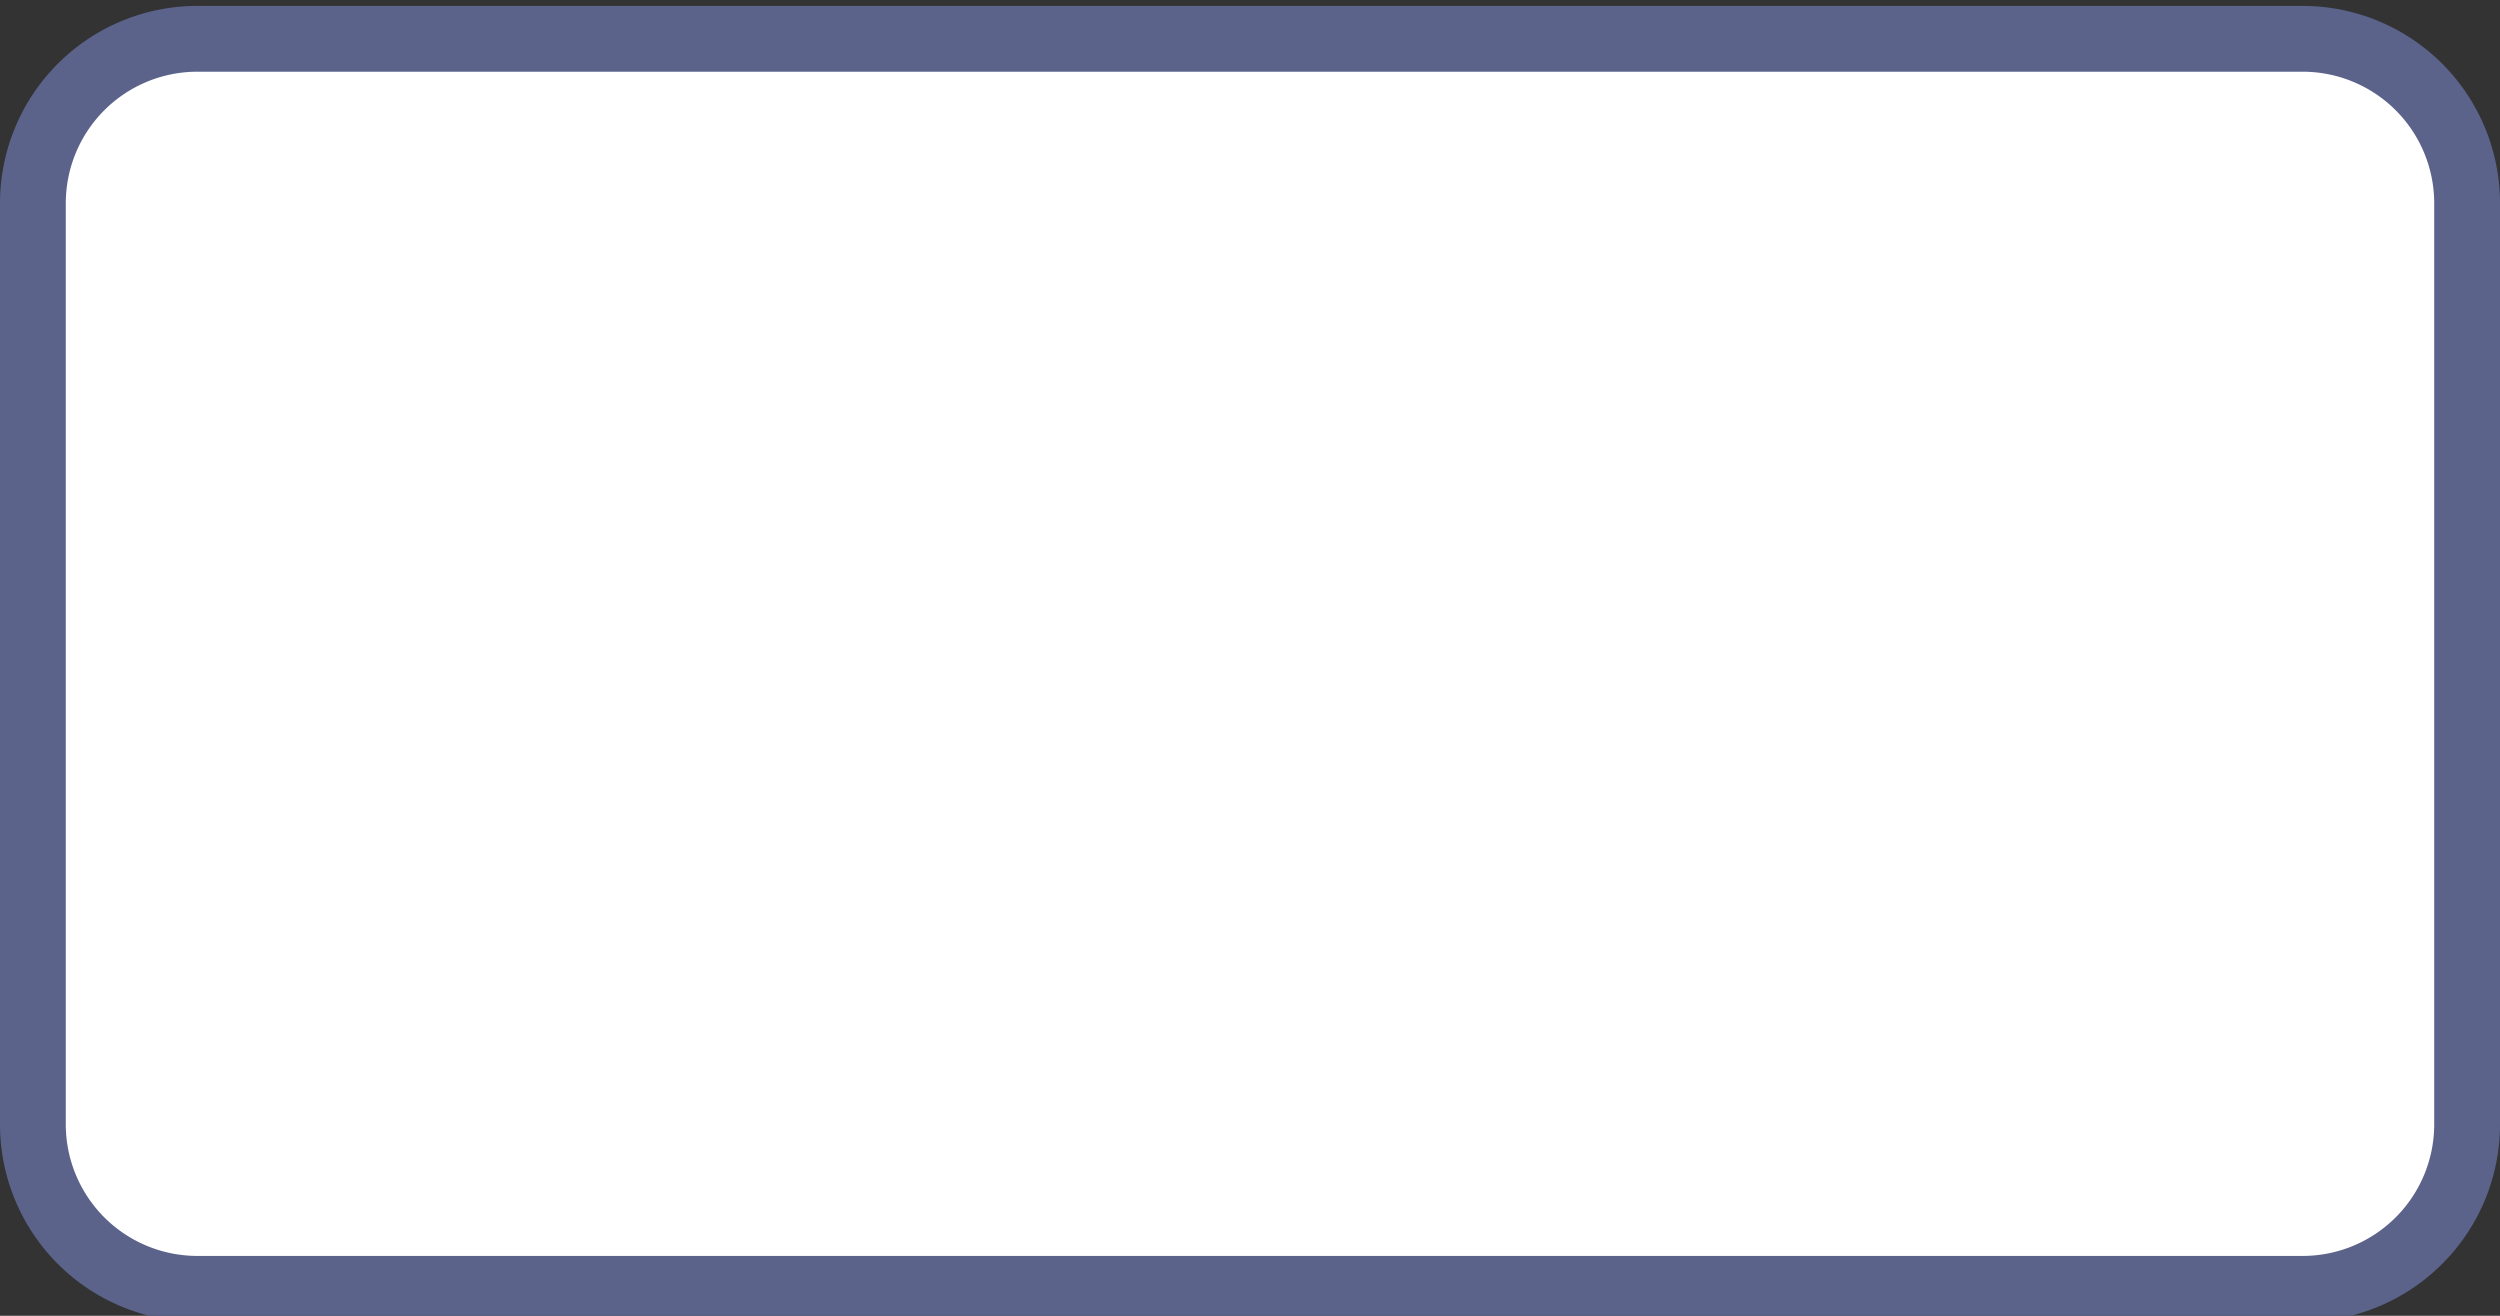 <svg xmlns="http://www.w3.org/2000/svg" width="38" height="20" viewBox="0 0 38 20">
  <rect x="0" y="0" width="38" height="20" fill="#333333" stroke="none"/>
  <title>
    tw-county-township-5
  </title>
  <g>
    <path fill="#fff" d="M3.04,0.59L35.04,0.59A2.5,2.5,0,0,1,37.54,3.09L37.54,17.09A2.5,2.5,0,0,1,35.04,19.59L3.04,19.59A2.5,2.5,0,0,1,0.54,17.09L0.54,3.09A2.5,2.5,0,0,1,3.04,0.59"/>
    <path fill="#5b638b" d="M35,1.09a2,2,0,0,1,2,2v14a2,2,0,0,1-2,2H3a2,2,0,0,1-2-2v-14a2,2,0,0,1,2-2H35m0-1H3a3,3,0,0,0-3,3v14a3,3,0,0,0,3,3H35a3,3,0,0,0,3-3v-14a3,3,0,0,0-3-3Z"/>
  </g>
</svg>
